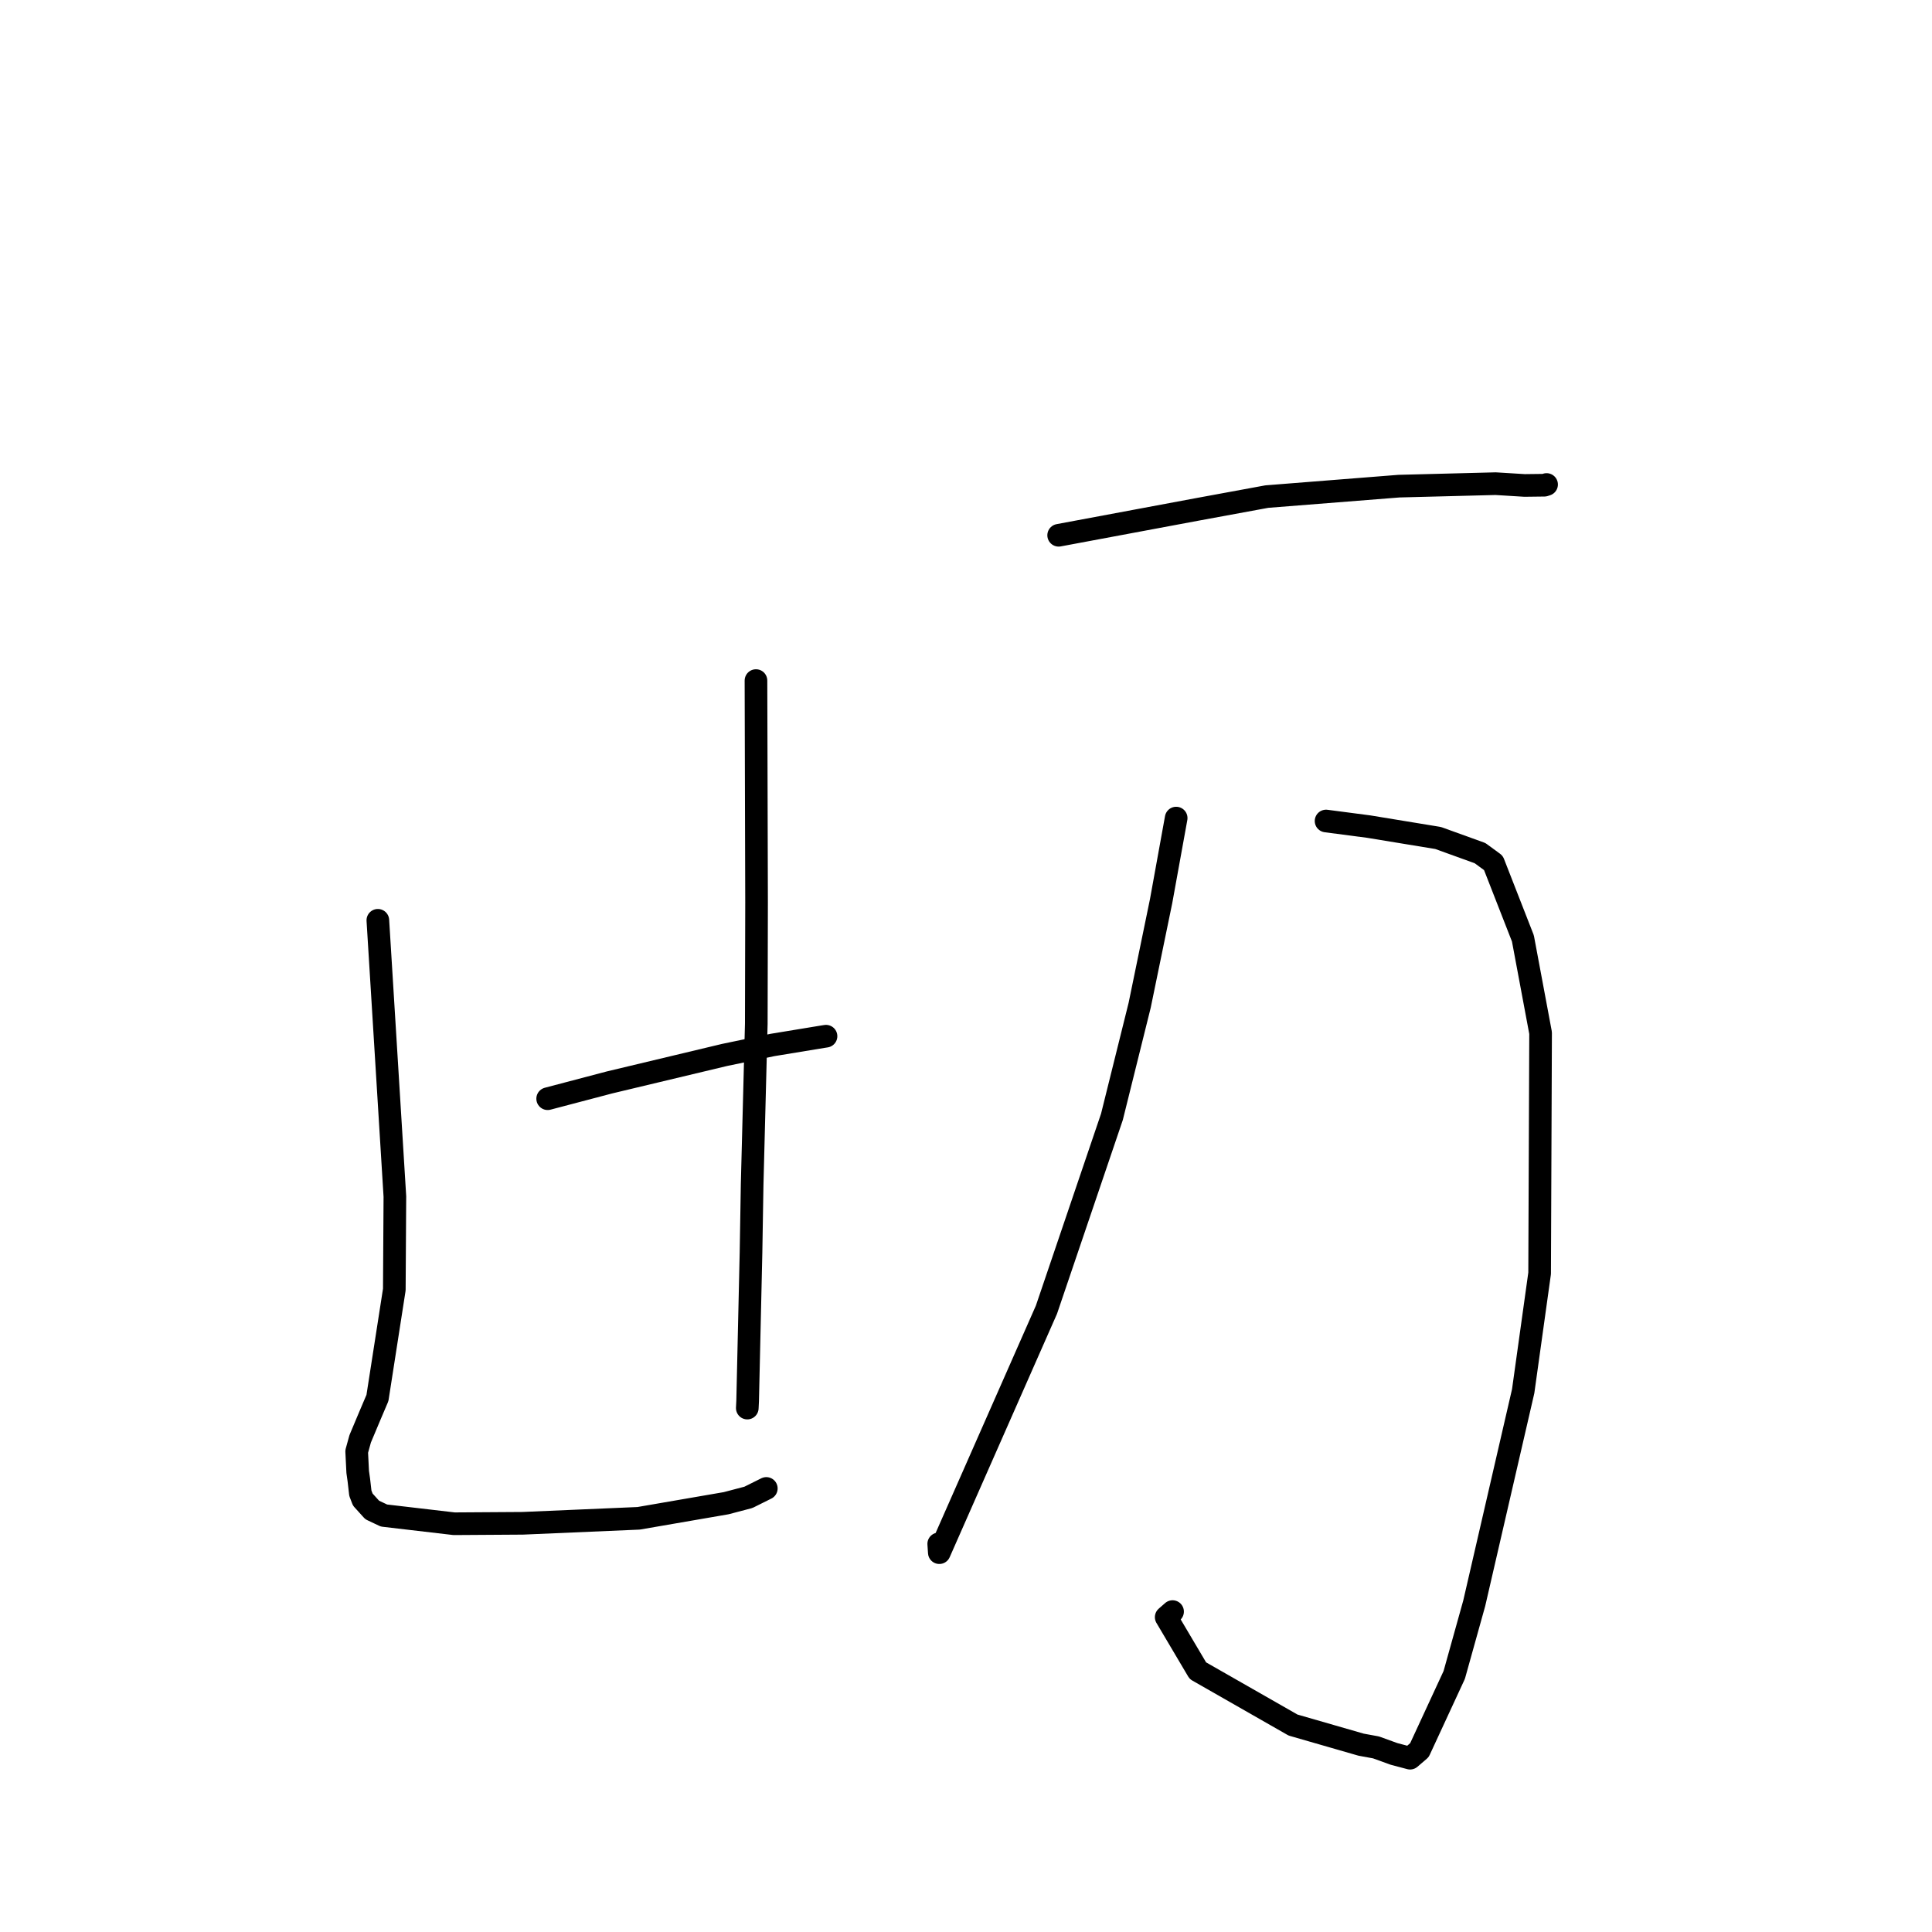 <?xml version="1.0" standalone="no"?>
    <svg width="256" height="256" xmlns="http://www.w3.org/2000/svg" version="1.1">
    <polyline stroke="black" stroke-width="3" stroke-linecap="round" fill="transparent" stroke-linejoin="round" points="50.067 121.944 52.324 158.544 52.249 170.878 50.013 185.238 49.032 187.543 47.725 190.652 47.262 192.331 47.397 195.044 47.548 196.111 47.748 197.858 48.072 198.703 49.318 200.079 50.876 200.816 60.177 201.904 69.26 201.845 84.619 201.184 96.215 199.183 99.167 198.407 101.294 197.349 101.541 197.226 " />
        <polyline stroke="black" stroke-width="3" stroke-linecap="round" fill="transparent" stroke-linejoin="round" points="100.17 90.181 100.249 119.55 100.213 135.658 99.663 156.954 99.514 165.923 99.067 185.615 99.02 186.578 " />
        <polyline stroke="black" stroke-width="3" stroke-linecap="round" fill="transparent" stroke-linejoin="round" points="72.569 145.585 80.753 143.43 96.003 139.787 102.339 138.468 108.988 137.374 109.451 137.302 " />
        <polyline stroke="black" stroke-width="3" stroke-linecap="round" fill="transparent" stroke-linejoin="round" points="140.278 70.927 158.747 67.478 167.859 65.801 185.373 64.417 198.177 64.088 202.019 64.325 204.633 64.293 204.831 64.23 204.902 64.207 204.93 64.198 " />
        <polyline stroke="black" stroke-width="3" stroke-linecap="round" fill="transparent" stroke-linejoin="round" points="175.711 108.787 181.364 109.529 190.561 111.039 196.111 113.044 197.883 114.342 201.793 124.345 204.136 136.872 204.008 168.723 201.829 184.34 195.343 212.444 192.694 221.938 188.08 231.906 186.843 232.968 184.694 232.397 182.333 231.541 180.348 231.177 171.331 228.577 158.726 221.377 154.527 214.283 155.371 213.544 " />
        <polyline stroke="black" stroke-width="3" stroke-linecap="round" fill="transparent" stroke-linejoin="round" points="155.849 108.4 153.855 119.396 151.011 133.204 147.337 147.985 138.66 173.543 124.465 205.736 124.386 204.574 " />
        </svg>